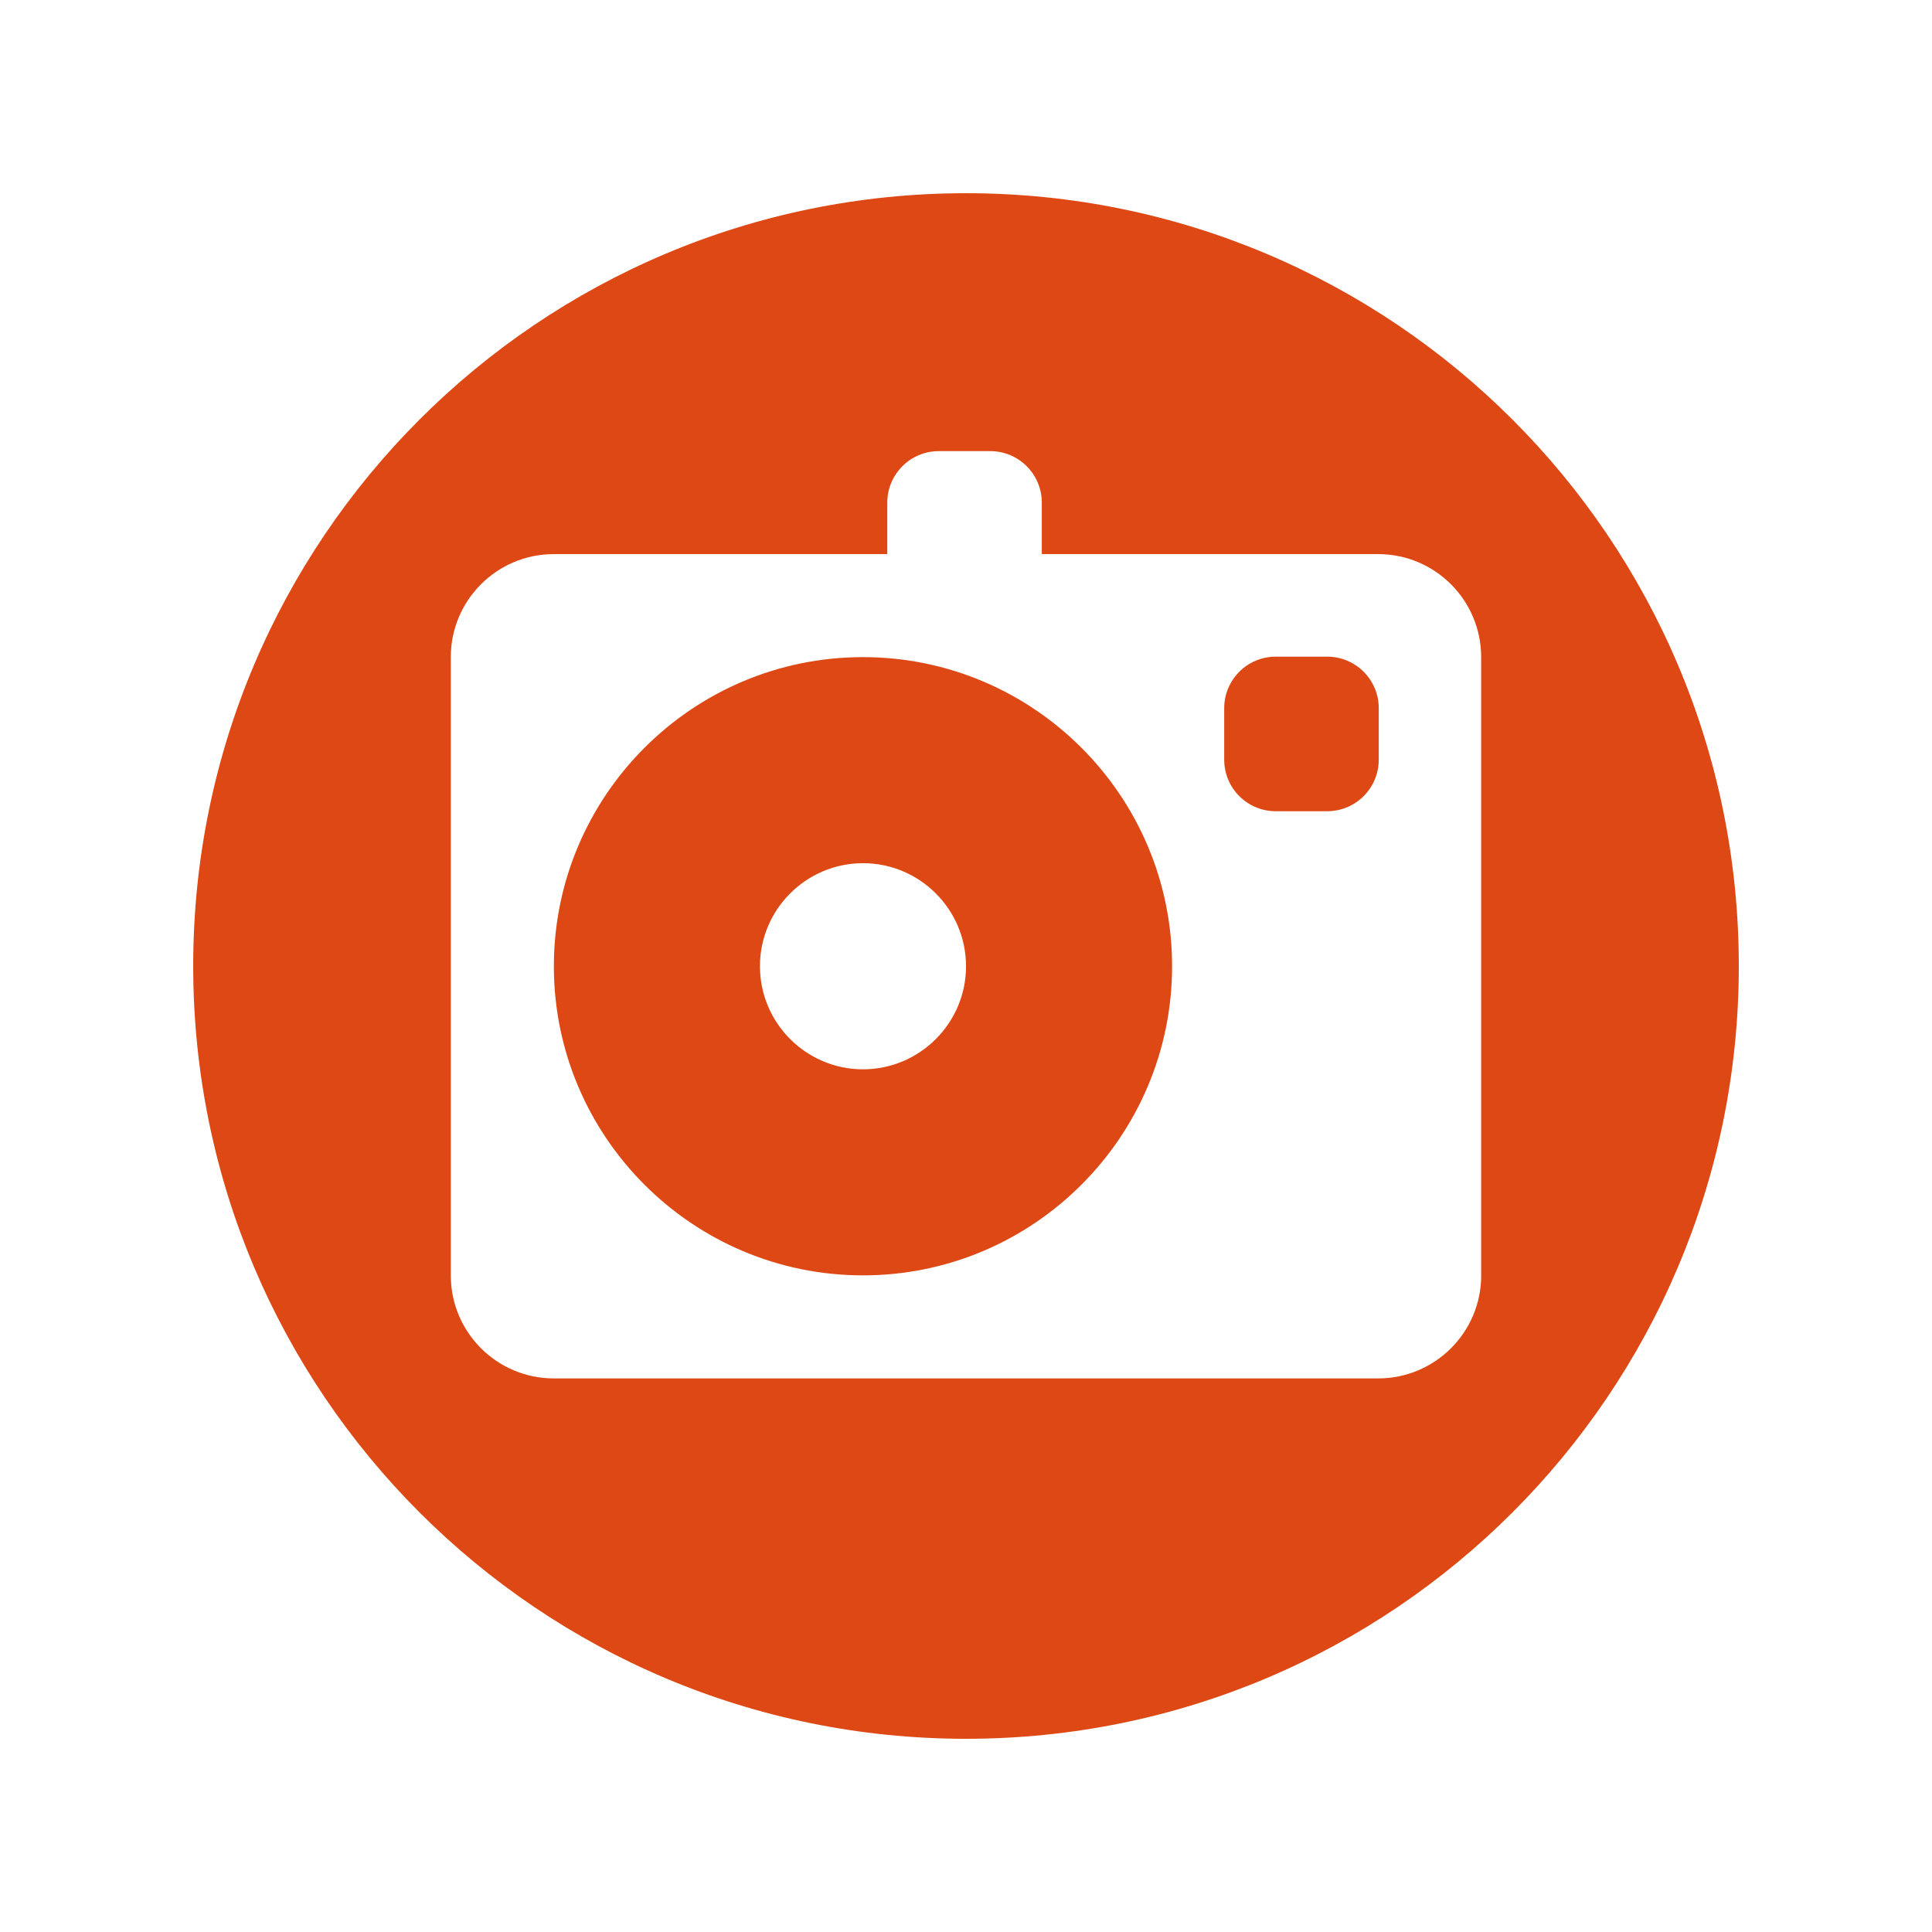 <?xml version="1.0" encoding="utf-8"?>
<!-- Generator: Adobe Illustrator 15.1.0, SVG Export Plug-In . SVG Version: 6.00 Build 0)  -->
<!DOCTYPE svg PUBLIC "-//W3C//DTD SVG 1.1//EN" "http://www.w3.org/Graphics/SVG/1.1/DTD/svg11.dtd">
<svg version="1.1" id="Layer_1" xmlns="http://www.w3.org/2000/svg" xmlns:xlink="http://www.w3.org/1999/xlink" x="0px" y="0px"
	 width="141.732px" height="141.732px" viewBox="70.866 70.866 141.732 141.732"
	 enable-background="new 70.866 70.866 141.732 141.732" xml:space="preserve">
<path fill="#DD4814" d="M141.732,85.04c-31.312,0-56.692,25.38-56.692,56.691s25.38,56.693,56.692,56.693
	c31.31,0,56.693-25.382,56.693-56.693S173.042,85.04,141.732,85.04z M179.527,164.428c0,4.176-3.385,7.559-7.56,7.559h-60.472
	c-4.175,0-7.559-3.383-7.559-7.559v-45.354c0-4.175,3.384-7.559,7.559-7.559h24.462v-3.775c0-2.087,1.692-3.779,3.779-3.779h3.778
	c2.086,0,3.779,1.692,3.779,3.779v3.775h24.672c4.176,0,7.559,3.384,7.559,7.559v45.354H179.527z M134.174,119.073
	c-12.504,0-22.676,10.173-22.676,22.676c0,12.505,10.172,22.678,22.676,22.678c12.503,0,22.676-10.173,22.676-22.678
	C156.852,129.246,146.678,119.073,134.174,119.073z M134.174,149.311c-4.167,0-7.558-3.393-7.558-7.562
	c0-4.167,3.391-7.559,7.558-7.559c4.168,0,7.56,3.391,7.56,7.559C141.734,145.918,138.342,149.311,134.174,149.311z
	 M172.011,122.818v3.78c0,2.087-1.692,3.779-3.78,3.779h-3.777c-2.087,0-3.78-1.692-3.78-3.779v-3.78
	c0-2.087,1.693-3.779,3.78-3.779h3.777C170.316,119.039,172.011,120.73,172.011,122.818z"/>
</svg>
